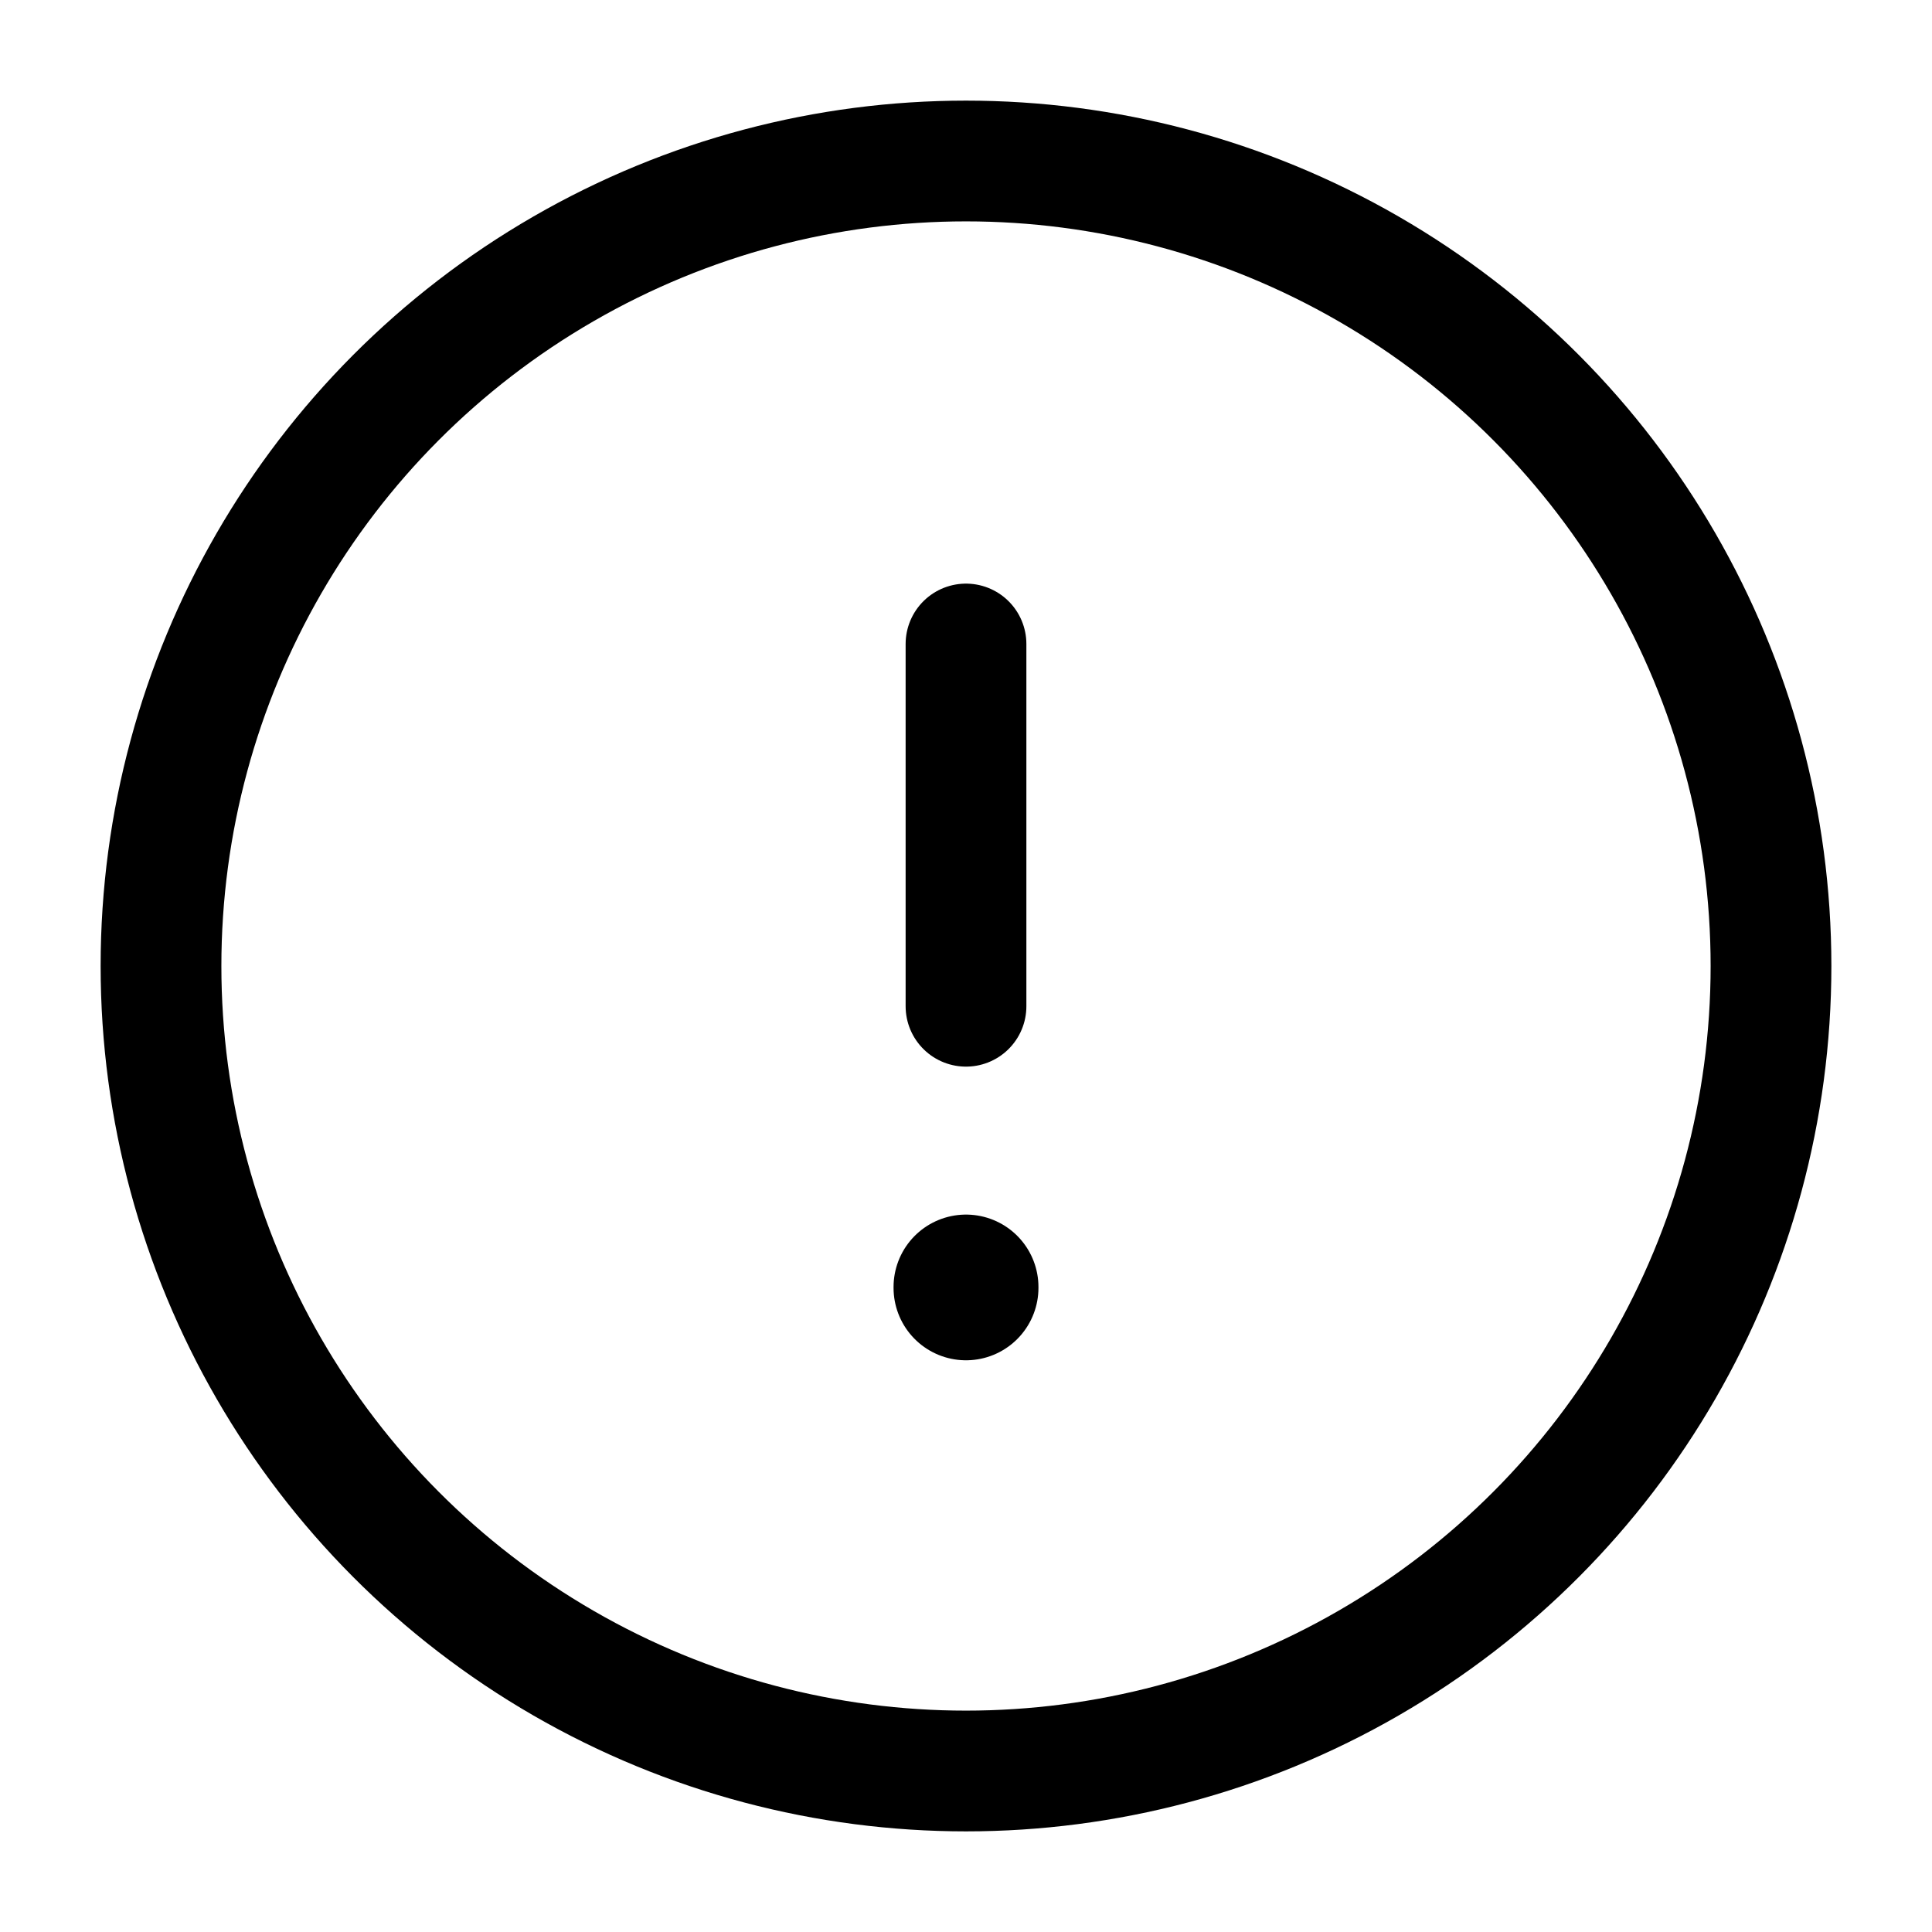 <svg viewBox="0 0 24 24" fill="none" xmlns="http://www.w3.org/2000/svg"><circle cx="12" cy="12" r="10" stroke="currentColor" stroke-width="1.5" stroke-linecap="round" stroke-linejoin="round"/><path d="M12 8V12.5" stroke="currentColor" stroke-width="1.5" stroke-linecap="round" stroke-linejoin="round"/><path d="M12 15.988V15.998" stroke="currentColor" stroke-width="1.8" stroke-linecap="round" stroke-linejoin="round"/></svg>
